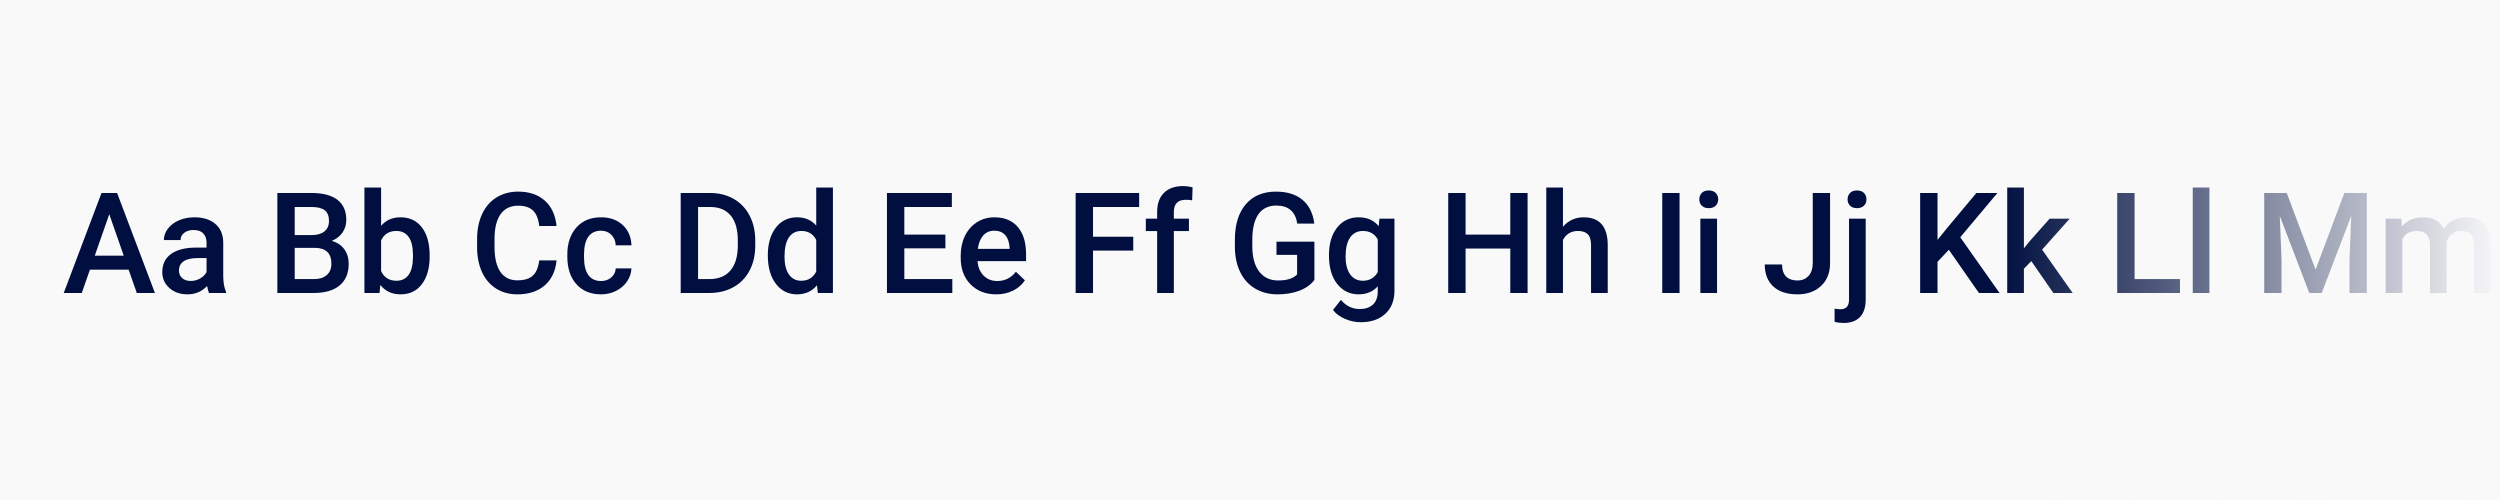 <svg xmlns="http://www.w3.org/2000/svg" width="640" height="128" viewBox="0 0 640 128">
  <defs>
    <linearGradient id="typeface-roboto-a" x1="0%" y1="50%" y2="50%">
      <stop offset="0%" stop-color="#F9F9FA" stop-opacity="0"/>
      <stop offset="100%" stop-color="#F9F9FA"/>
    </linearGradient>
  </defs>
  <g fill="none" fill-rule="evenodd">
    <rect width="640" height="200" fill="#F9F9FA" transform="translate(0 -30.21)"/>
    <path fill="#000F40" d="M32.928,69.041 L23.014,69.041 L20.939,75 L16.316,75 L25.984,49.406 L29.975,49.406 L39.66,75 L35.02,75 L32.928,69.041 Z M24.262,65.455 L31.68,65.455 L27.971,54.838 L24.262,65.455 Z M53.512,75 C53.324,74.637 53.16,74.045 53.02,73.225 C51.66,74.643 49.996,75.352 48.027,75.352 C46.117,75.352 44.559,74.807 43.352,73.717 C42.145,72.627 41.541,71.279 41.541,69.674 C41.541,67.646 42.294,66.091 43.8,65.007 C45.306,63.923 47.459,63.381 50.26,63.381 L52.879,63.381 L52.879,62.133 C52.879,61.148 52.604,60.36 52.053,59.769 C51.502,59.177 50.664,58.881 49.539,58.881 C48.566,58.881 47.77,59.124 47.148,59.61 C46.527,60.097 46.217,60.715 46.217,61.465 L41.945,61.465 C41.945,60.422 42.291,59.446 42.982,58.538 C43.674,57.63 44.614,56.918 45.804,56.402 C46.993,55.887 48.32,55.629 49.785,55.629 C52.012,55.629 53.787,56.188 55.111,57.308 C56.436,58.427 57.115,60 57.15,62.027 L57.15,70.605 C57.15,72.316 57.391,73.682 57.871,74.701 L57.871,75 L53.512,75 Z M48.818,71.924 C49.662,71.924 50.456,71.719 51.2,71.309 C51.944,70.898 52.504,70.348 52.879,69.656 L52.879,66.07 L50.576,66.07 C48.994,66.07 47.805,66.346 47.008,66.896 C46.211,67.447 45.812,68.227 45.812,69.234 C45.812,70.055 46.085,70.708 46.63,71.194 C47.175,71.681 47.904,71.924 48.818,71.924 Z M71.002,75 L71.002,49.406 L79.773,49.406 C82.668,49.406 84.871,49.986 86.383,51.146 C87.895,52.307 88.65,54.035 88.65,56.332 C88.65,57.504 88.334,58.559 87.701,59.496 C87.068,60.434 86.143,61.16 84.924,61.676 C86.307,62.051 87.376,62.757 88.132,63.794 C88.888,64.831 89.266,66.076 89.266,67.529 C89.266,69.932 88.495,71.777 86.954,73.066 C85.413,74.355 83.207,75 80.336,75 L71.002,75 Z M75.449,63.451 L75.449,71.449 L80.389,71.449 C81.783,71.449 82.873,71.104 83.658,70.412 C84.443,69.721 84.836,68.76 84.836,67.529 C84.836,64.869 83.477,63.51 80.758,63.451 L75.449,63.451 Z M75.449,60.182 L79.809,60.182 C81.191,60.182 82.272,59.868 83.052,59.241 C83.831,58.614 84.221,57.727 84.221,56.578 C84.221,55.312 83.86,54.398 83.14,53.836 C82.419,53.273 81.297,52.992 79.773,52.992 L75.449,52.992 L75.449,60.182 Z M109.99,65.684 C109.99,68.637 109.331,70.986 108.013,72.732 C106.694,74.479 104.881,75.352 102.572,75.352 C100.346,75.352 98.611,74.549 97.369,72.943 L97.158,75 L93.291,75 L93.291,48 L97.562,48 L97.562,57.809 C98.793,56.355 100.451,55.629 102.537,55.629 C104.857,55.629 106.68,56.49 108.004,58.213 C109.328,59.936 109.99,62.344 109.99,65.438 L109.99,65.684 Z M105.719,65.314 C105.719,63.252 105.355,61.705 104.629,60.674 C103.902,59.643 102.848,59.127 101.465,59.127 C99.613,59.127 98.313,59.936 97.562,61.553 L97.562,69.393 C98.324,71.045 99.637,71.871 101.5,71.871 C102.836,71.871 103.867,71.373 104.594,70.377 C105.32,69.381 105.695,67.875 105.719,65.859 L105.719,65.314 Z M142.475,66.668 C142.217,69.398 141.209,71.528 139.451,73.058 C137.693,74.587 135.355,75.352 132.438,75.352 C130.398,75.352 128.603,74.868 127.05,73.901 C125.497,72.935 124.299,71.561 123.455,69.779 C122.611,67.998 122.172,65.93 122.137,63.574 L122.137,61.184 C122.137,58.77 122.564,56.643 123.42,54.803 C124.275,52.963 125.503,51.545 127.103,50.549 C128.702,49.553 130.551,49.055 132.648,49.055 C135.473,49.055 137.746,49.822 139.469,51.357 C141.191,52.893 142.193,55.061 142.475,57.861 L138.045,57.861 C137.834,56.021 137.298,54.694 136.437,53.88 C135.575,53.065 134.313,52.658 132.648,52.658 C130.715,52.658 129.229,53.364 128.192,54.776 C127.155,56.188 126.625,58.26 126.602,60.99 L126.602,63.258 C126.602,66.023 127.097,68.133 128.087,69.586 C129.077,71.039 130.527,71.766 132.438,71.766 C134.184,71.766 135.496,71.373 136.375,70.588 C137.254,69.803 137.811,68.496 138.045,66.668 L142.475,66.668 Z M153.848,71.941 C154.914,71.941 155.799,71.631 156.502,71.01 C157.205,70.389 157.58,69.621 157.627,68.707 L161.652,68.707 C161.605,69.891 161.236,70.995 160.545,72.021 C159.854,73.046 158.916,73.857 157.732,74.455 C156.549,75.053 155.271,75.352 153.9,75.352 C151.24,75.352 149.131,74.49 147.572,72.768 C146.014,71.045 145.234,68.666 145.234,65.631 L145.234,65.191 C145.234,62.297 146.008,59.98 147.555,58.239 C149.102,56.499 151.211,55.629 153.883,55.629 C156.145,55.629 157.987,56.288 159.411,57.606 C160.835,58.925 161.582,60.656 161.652,62.801 L157.627,62.801 C157.58,61.711 157.208,60.814 156.511,60.111 C155.813,59.408 154.926,59.057 153.848,59.057 C152.465,59.057 151.398,59.558 150.648,60.56 C149.898,61.562 149.518,63.082 149.506,65.121 L149.506,65.807 C149.506,67.869 149.878,69.407 150.622,70.421 C151.366,71.435 152.441,71.941 153.848,71.941 Z M174.256,75 L174.256,49.406 L181.814,49.406 C184.076,49.406 186.083,49.91 187.835,50.918 C189.587,51.926 190.943,53.355 191.904,55.207 C192.865,57.059 193.346,59.18 193.346,61.57 L193.346,62.854 C193.346,65.279 192.862,67.412 191.896,69.252 C190.929,71.092 189.552,72.51 187.765,73.506 C185.978,74.502 183.93,75 181.621,75 L174.256,75 Z M178.703,52.992 L178.703,71.449 L181.604,71.449 C183.936,71.449 185.726,70.72 186.974,69.261 C188.222,67.802 188.857,65.707 188.881,62.977 L188.881,61.553 C188.881,58.775 188.277,56.654 187.07,55.189 C185.863,53.725 184.111,52.992 181.814,52.992 L178.703,52.992 Z M196.562,65.35 C196.562,62.42 197.242,60.067 198.602,58.292 C199.961,56.517 201.783,55.629 204.068,55.629 C206.084,55.629 207.713,56.332 208.955,57.738 L208.955,48 L213.227,48 L213.227,75 L209.359,75 L209.148,73.031 C207.871,74.578 206.166,75.352 204.033,75.352 C201.807,75.352 200.005,74.455 198.628,72.662 C197.251,70.869 196.562,68.432 196.562,65.35 Z M200.834,65.719 C200.834,67.652 201.206,69.161 201.95,70.245 C202.694,71.329 203.752,71.871 205.123,71.871 C206.869,71.871 208.146,71.092 208.955,69.533 L208.955,61.412 C208.17,59.889 206.904,59.127 205.158,59.127 C203.775,59.127 202.709,59.675 201.959,60.771 C201.209,61.866 200.834,63.516 200.834,65.719 Z M242.02,63.574 L231.508,63.574 L231.508,71.449 L243.795,71.449 L243.795,75 L227.061,75 L227.061,49.406 L243.672,49.406 L243.672,52.992 L231.508,52.992 L231.508,60.059 L242.02,60.059 L242.02,63.574 Z M255.045,75.352 C252.338,75.352 250.144,74.499 248.462,72.794 C246.78,71.089 245.939,68.818 245.939,65.982 L245.939,65.455 C245.939,63.557 246.306,61.86 247.038,60.366 C247.771,58.872 248.799,57.709 250.123,56.877 C251.447,56.045 252.924,55.629 254.553,55.629 C257.143,55.629 259.144,56.455 260.556,58.107 C261.968,59.76 262.674,62.098 262.674,65.121 L262.674,66.844 L250.246,66.844 C250.375,68.414 250.899,69.656 251.819,70.57 C252.739,71.484 253.896,71.941 255.291,71.941 C257.248,71.941 258.842,71.15 260.072,69.568 L262.375,71.766 C261.613,72.902 260.597,73.784 259.325,74.411 C258.054,75.038 256.627,75.352 255.045,75.352 Z M254.535,59.057 C253.363,59.057 252.417,59.467 251.696,60.287 C250.976,61.107 250.516,62.25 250.316,63.715 L258.455,63.715 L258.455,63.398 C258.361,61.969 257.98,60.888 257.312,60.155 C256.645,59.423 255.719,59.057 254.535,59.057 Z M290.113,64.154 L279.812,64.154 L279.812,75 L275.365,75 L275.365,49.406 L291.625,49.406 L291.625,52.992 L279.812,52.992 L279.812,60.604 L290.113,60.604 L290.113,64.154 Z M296.23,75 L296.23,59.145 L293.33,59.145 L293.33,55.98 L296.23,55.98 L296.23,54.24 C296.23,52.131 296.816,50.502 297.988,49.354 C299.16,48.205 300.801,47.631 302.91,47.631 C303.66,47.631 304.457,47.736 305.301,47.947 L305.195,51.287 C304.727,51.193 304.182,51.146 303.561,51.146 C301.521,51.146 300.502,52.195 300.502,54.293 L300.502,55.98 L304.369,55.98 L304.369,59.145 L300.502,59.145 L300.502,75 L296.23,75 Z M336.484,71.678 C335.559,72.885 334.275,73.799 332.635,74.42 C330.994,75.041 329.131,75.352 327.045,75.352 C324.9,75.352 323.002,74.865 321.35,73.893 C319.697,72.92 318.423,71.528 317.526,69.718 C316.63,67.907 316.164,65.795 316.129,63.381 L316.129,61.377 C316.129,57.51 317.055,54.489 318.906,52.315 C320.758,50.142 323.342,49.055 326.658,49.055 C329.506,49.055 331.768,49.758 333.443,51.164 C335.119,52.57 336.127,54.598 336.467,57.246 L332.107,57.246 C331.615,54.164 329.828,52.623 326.746,52.623 C324.754,52.623 323.239,53.341 322.202,54.776 C321.165,56.212 320.629,58.318 320.594,61.096 L320.594,63.064 C320.594,65.83 321.177,67.978 322.343,69.507 C323.509,71.036 325.129,71.801 327.203,71.801 C329.477,71.801 331.094,71.285 332.055,70.254 L332.055,65.244 L326.781,65.244 L326.781,61.869 L336.484,61.869 L336.484,71.678 Z M340.211,65.35 C340.211,62.396 340.905,60.038 342.294,58.274 C343.683,56.511 345.525,55.629 347.822,55.629 C349.99,55.629 351.695,56.385 352.938,57.896 L353.131,55.98 L356.98,55.98 L356.98,74.42 C356.98,76.916 356.204,78.885 354.651,80.326 C353.099,81.768 351.004,82.488 348.367,82.488 C346.973,82.488 345.61,82.198 344.28,81.618 C342.95,81.038 341.939,80.279 341.248,79.342 L343.27,76.775 C344.582,78.334 346.199,79.113 348.121,79.113 C349.539,79.113 350.658,78.729 351.479,77.962 C352.299,77.194 352.709,76.066 352.709,74.578 L352.709,73.295 C351.479,74.666 349.838,75.352 347.787,75.352 C345.561,75.352 343.741,74.467 342.329,72.697 C340.917,70.928 340.211,68.479 340.211,65.35 Z M344.465,65.719 C344.465,67.629 344.854,69.132 345.634,70.228 C346.413,71.323 347.494,71.871 348.877,71.871 C350.6,71.871 351.877,71.133 352.709,69.656 L352.709,61.289 C351.9,59.848 350.635,59.127 348.912,59.127 C347.506,59.127 346.413,59.684 345.634,60.797 C344.854,61.91 344.465,63.551 344.465,65.719 Z M391.064,75 L386.635,75 L386.635,63.627 L375.191,63.627 L375.191,75 L370.744,75 L370.744,49.406 L375.191,49.406 L375.191,60.059 L386.635,60.059 L386.635,49.406 L391.064,49.406 L391.064,75 Z M400.117,58.055 C401.512,56.437 403.275,55.629 405.408,55.629 C409.463,55.629 411.52,57.943 411.578,62.572 L411.578,75 L407.307,75 L407.307,62.73 C407.307,61.418 407.022,60.489 406.454,59.944 C405.886,59.399 405.051,59.127 403.949,59.127 C402.238,59.127 400.961,59.889 400.117,61.412 L400.117,75 L395.846,75 L395.846,48 L400.117,48 L400.117,58.055 Z M429.965,75 L425.535,75 L425.535,49.406 L429.965,49.406 L429.965,75 Z M439.562,75 L435.291,75 L435.291,55.98 L439.562,55.98 L439.562,75 Z M435.027,51.041 C435.027,50.385 435.235,49.84 435.651,49.406 C436.067,48.973 436.662,48.756 437.436,48.756 C438.209,48.756 438.807,48.973 439.229,49.406 C439.65,49.84 439.861,50.385 439.861,51.041 C439.861,51.686 439.65,52.222 439.229,52.649 C438.807,53.077 438.209,53.291 437.436,53.291 C436.662,53.291 436.067,53.077 435.651,52.649 C435.235,52.222 435.027,51.686 435.027,51.041 Z M464.066,49.406 L468.496,49.406 L468.496,67.354 C468.496,69.803 467.731,71.748 466.202,73.189 C464.673,74.631 462.654,75.352 460.146,75.352 C457.475,75.352 455.412,74.678 453.959,73.33 C452.506,71.982 451.779,70.107 451.779,67.705 L456.209,67.705 C456.209,69.064 456.546,70.087 457.22,70.772 C457.894,71.458 458.869,71.801 460.146,71.801 C461.342,71.801 462.294,71.405 463.003,70.614 C463.712,69.823 464.066,68.73 464.066,67.336 L464.066,49.406 Z M477.619,55.98 L477.619,76.688 C477.619,78.633 477.136,80.118 476.169,81.144 C475.202,82.169 473.787,82.682 471.924,82.682 C471.139,82.682 470.383,82.582 469.656,82.383 L469.656,79.008 C470.102,79.113 470.605,79.166 471.168,79.166 C472.586,79.166 473.312,78.393 473.348,76.846 L473.348,55.98 L477.619,55.98 Z M472.979,51.041 C472.979,50.385 473.187,49.84 473.603,49.406 C474.019,48.973 474.613,48.756 475.387,48.756 C476.16,48.756 476.758,48.973 477.18,49.406 C477.602,49.84 477.812,50.385 477.812,51.041 C477.812,51.686 477.602,52.222 477.18,52.649 C476.758,53.077 476.16,53.291 475.387,53.291 C474.613,53.291 474.019,53.077 473.603,52.649 C473.187,52.222 472.979,51.686 472.979,51.041 Z M498.906,63.943 L496.006,67.02 L496.006,75 L491.559,75 L491.559,49.406 L496.006,49.406 L496.006,61.412 L498.467,58.371 L505.955,49.406 L511.334,49.406 L501.824,60.744 L511.879,75 L506.605,75 L498.906,63.943 Z M520.018,66.844 L518.119,68.795 L518.119,75 L513.848,75 L513.848,48 L518.119,48 L518.119,63.574 L519.455,61.904 L524.711,55.98 L529.844,55.98 L522.777,63.908 L530.6,75 L525.66,75 L520.018,66.844 Z M546.455,71.449 L558.074,71.449 L558.074,75 L542.008,75 L542.008,49.406 L546.455,49.406 L546.455,71.449 Z M565.615,75 L561.344,75 L561.344,48 L565.615,48 L565.615,75 Z M585.408,49.406 L592.791,69.023 L600.156,49.406 L605.904,49.406 L605.904,75 L601.475,75 L601.475,66.562 L601.914,55.277 L594.355,75 L591.174,75 L583.633,55.295 L584.072,66.562 L584.072,75 L579.643,75 L579.643,49.406 L585.408,49.406 Z M614.764,55.98 L614.887,57.967 C616.223,56.408 618.051,55.629 620.371,55.629 C622.914,55.629 624.654,56.602 625.592,58.547 C626.975,56.602 628.92,55.629 631.428,55.629 C633.525,55.629 635.087,56.209 636.112,57.369 C637.138,58.529 637.662,60.24 637.686,62.502 L637.686,75 L633.414,75 L633.414,62.625 C633.414,61.418 633.15,60.533 632.623,59.971 C632.096,59.408 631.223,59.127 630.004,59.127 C629.031,59.127 628.237,59.388 627.622,59.909 C627.007,60.431 626.576,61.113 626.33,61.957 L626.348,75 L622.076,75 L622.076,62.484 C622.018,60.246 620.875,59.127 618.648,59.127 C616.937,59.127 615.725,59.824 615.01,61.219 L615.01,75 L610.738,75 L610.738,55.98 L614.764,55.98 Z M671.752,75 L667.305,75 L655.896,56.842 L655.896,75 L651.449,75 L651.449,49.406 L655.896,49.406 L667.34,67.635 L667.34,49.406 L671.752,49.406 L671.752,75 Z M680.559,55.98 L680.682,58.178 C682.088,56.479 683.934,55.629 686.219,55.629 C690.18,55.629 692.195,57.896 692.266,62.432 L692.266,75 L687.994,75 L687.994,62.678 C687.994,61.471 687.733,60.577 687.212,59.997 C686.69,59.417 685.838,59.127 684.654,59.127 C682.932,59.127 681.648,59.906 680.805,61.465 L680.805,75 L676.533,75 L676.533,55.98 L680.559,55.98 Z M726.42,62.871 C726.42,65.379 725.986,67.579 725.119,69.472 C724.252,71.364 723.013,72.817 721.401,73.831 C719.79,74.845 717.936,75.352 715.838,75.352 C713.764,75.352 711.915,74.845 710.292,73.831 C708.669,72.817 707.415,71.373 706.53,69.498 C705.646,67.623 705.197,65.461 705.186,63.012 L705.186,61.57 C705.186,59.074 705.628,56.871 706.513,54.961 C707.397,53.051 708.645,51.589 710.257,50.575 C711.868,49.562 713.717,49.055 715.803,49.055 C717.889,49.055 719.737,49.556 721.349,50.558 C722.96,51.56 724.205,53.001 725.084,54.882 C725.963,56.763 726.408,58.951 726.42,61.447 L726.42,62.871 Z M721.973,61.535 C721.973,58.699 721.437,56.525 720.364,55.014 C719.292,53.502 717.771,52.746 715.803,52.746 C713.881,52.746 712.378,53.499 711.294,55.005 C710.21,56.511 709.656,58.641 709.633,61.395 L709.633,62.871 C709.633,65.684 710.181,67.857 711.276,69.393 C712.372,70.928 713.893,71.695 715.838,71.695 C717.807,71.695 719.321,70.945 720.382,69.445 C721.442,67.945 721.973,65.754 721.973,62.871 L721.973,61.535 Z M729.637,65.314 C729.637,63.451 730.006,61.772 730.744,60.278 C731.482,58.784 732.52,57.636 733.855,56.833 C735.191,56.03 736.727,55.629 738.461,55.629 C741.027,55.629 743.11,56.455 744.71,58.107 C746.31,59.76 747.174,61.951 747.303,64.682 L747.32,65.684 C747.32,67.559 746.96,69.234 746.239,70.711 C745.519,72.188 744.487,73.33 743.146,74.139 C741.804,74.947 740.254,75.352 738.496,75.352 C735.812,75.352 733.665,74.458 732.054,72.671 C730.442,70.884 729.637,68.502 729.637,65.525 L729.637,65.314 Z M733.908,65.684 C733.908,67.641 734.312,69.173 735.121,70.28 C735.93,71.388 737.055,71.941 738.496,71.941 C739.938,71.941 741.06,71.379 741.862,70.254 C742.665,69.129 743.066,67.482 743.066,65.314 C743.066,63.393 742.653,61.869 741.827,60.744 C741.001,59.619 739.879,59.057 738.461,59.057 C737.066,59.057 735.959,59.61 735.139,60.718 C734.318,61.825 733.908,63.48 733.908,65.684 Z M764.758,65.49 L764.758,75 L760.311,75 L760.311,49.406 L770.102,49.406 C772.961,49.406 775.231,50.15 776.913,51.639 C778.595,53.127 779.436,55.096 779.436,57.545 C779.436,60.053 778.612,62.004 776.966,63.398 C775.319,64.793 773.014,65.49 770.049,65.49 L764.758,65.49 Z M764.758,61.922 L770.102,61.922 C771.684,61.922 772.891,61.55 773.723,60.806 C774.555,60.062 774.971,58.986 774.971,57.58 C774.971,56.197 774.549,55.093 773.705,54.267 C772.861,53.44 771.701,53.016 770.225,52.992 L764.758,52.992 L764.758,61.922 Z M799.562,65.684 C799.562,68.625 798.895,70.972 797.559,72.724 C796.223,74.476 794.43,75.352 792.18,75.352 C790.094,75.352 788.424,74.666 787.17,73.295 L787.17,82.312 L782.898,82.312 L782.898,55.98 L786.836,55.98 L787.012,57.914 C788.266,56.391 789.971,55.629 792.127,55.629 C794.447,55.629 796.267,56.493 797.585,58.222 C798.903,59.95 799.562,62.35 799.562,65.42 L799.562,65.684 Z M795.309,65.314 C795.309,63.416 794.931,61.91 794.175,60.797 C793.419,59.684 792.338,59.127 790.932,59.127 C789.186,59.127 787.932,59.848 787.17,61.289 L787.17,69.727 C787.943,71.203 789.209,71.941 790.967,71.941 C792.326,71.941 793.39,71.394 794.157,70.298 C794.925,69.202 795.309,67.541 795.309,65.314 Z M832.891,62.871 C832.891,65.297 832.507,67.397 831.739,69.173 C830.972,70.948 829.896,72.357 828.514,73.4 L832.908,76.828 L830.025,79.43 L824.576,75.123 C823.861,75.275 823.094,75.352 822.273,75.352 C820.211,75.352 818.368,74.845 816.745,73.831 C815.122,72.817 813.868,71.373 812.983,69.498 C812.099,67.623 811.65,65.461 811.639,63.012 L811.639,61.57 C811.639,59.074 812.081,56.871 812.966,54.961 C813.851,53.051 815.099,51.589 816.71,50.575 C818.321,49.562 820.164,49.055 822.238,49.055 C824.348,49.055 826.208,49.556 827.819,50.558 C829.431,51.56 830.676,53.001 831.555,54.882 C832.434,56.763 832.879,58.951 832.891,61.447 L832.891,62.871 Z M828.426,61.535 C828.426,58.652 827.887,56.467 826.809,54.979 C825.73,53.49 824.207,52.746 822.238,52.746 C820.328,52.746 818.831,53.499 817.747,55.005 C816.663,56.511 816.109,58.635 816.086,61.377 L816.086,62.871 C816.086,65.637 816.628,67.799 817.712,69.357 C818.796,70.916 820.316,71.695 822.273,71.695 C824.254,71.695 825.774,70.945 826.835,69.445 C827.896,67.945 828.426,65.754 828.426,62.871 L828.426,61.535 Z M836.195,65.332 C836.195,62.355 836.875,59.994 838.234,58.248 C839.594,56.502 841.434,55.629 843.754,55.629 C845.875,55.629 847.557,56.373 848.799,57.861 L849.045,55.98 L852.842,55.98 L852.842,82.312 L848.57,82.312 L848.57,73.383 C847.328,74.695 845.711,75.352 843.719,75.352 C841.445,75.352 839.623,74.464 838.252,72.688 C836.881,70.913 836.195,68.461 836.195,65.332 Z M840.467,65.701 C840.467,67.646 840.851,69.173 841.618,70.28 C842.386,71.388 843.449,71.941 844.809,71.941 C846.496,71.941 847.75,71.221 848.57,69.779 L848.57,61.131 C847.75,59.748 846.508,59.057 844.844,59.057 C843.484,59.057 842.415,59.602 841.636,60.691 C840.856,61.781 840.467,63.451 840.467,65.701 Z M876.221,65.139 L871.264,65.139 L871.264,75 L866.816,75 L866.816,49.406 L875.816,49.406 C878.77,49.406 881.049,50.068 882.654,51.393 C884.26,52.717 885.062,54.633 885.062,57.141 C885.062,58.852 884.649,60.284 883.823,61.438 C882.997,62.593 881.846,63.48 880.369,64.102 L886.117,74.771 L886.117,75 L881.354,75 L876.221,65.139 Z M871.264,61.57 L875.834,61.57 C877.334,61.57 878.506,61.192 879.35,60.437 C880.193,59.681 880.615,58.646 880.615,57.334 C880.615,55.963 880.226,54.902 879.446,54.152 C878.667,53.402 877.504,53.016 875.957,52.992 L871.264,52.992 L871.264,61.57 Z M898.826,59.883 C898.264,59.789 897.684,59.742 897.086,59.742 C895.129,59.742 893.811,60.492 893.131,61.992 L893.131,75 L888.859,75 L888.859,55.98 L892.938,55.98 L893.043,58.107 C894.074,56.455 895.504,55.629 897.332,55.629 C897.941,55.629 898.445,55.711 898.844,55.875 L898.826,59.883 Z M924.279,68.408 C924.279,67.283 923.884,66.416 923.093,65.807 C922.302,65.197 920.875,64.582 918.812,63.961 C916.75,63.34 915.109,62.648 913.891,61.887 C911.559,60.422 910.393,58.512 910.393,56.156 C910.393,54.094 911.233,52.395 912.915,51.059 C914.597,49.723 916.779,49.055 919.463,49.055 C921.244,49.055 922.832,49.383 924.227,50.039 C925.621,50.695 926.717,51.63 927.514,52.843 C928.311,54.056 928.709,55.4 928.709,56.877 L924.279,56.877 C924.279,55.541 923.86,54.495 923.022,53.739 C922.185,52.983 920.986,52.605 919.428,52.605 C917.975,52.605 916.847,52.916 916.044,53.537 C915.241,54.158 914.84,55.025 914.84,56.139 C914.84,57.076 915.273,57.858 916.141,58.485 C917.008,59.112 918.437,59.722 920.43,60.313 C922.422,60.905 924.021,61.579 925.229,62.335 C926.436,63.091 927.32,63.958 927.883,64.937 C928.445,65.915 928.727,67.061 928.727,68.373 C928.727,70.506 927.909,72.202 926.274,73.462 C924.64,74.722 922.422,75.352 919.621,75.352 C917.77,75.352 916.067,75.009 914.515,74.323 C912.962,73.638 911.755,72.691 910.894,71.484 C910.032,70.277 909.602,68.871 909.602,67.266 L914.049,67.266 C914.049,68.719 914.529,69.844 915.49,70.641 C916.451,71.438 917.828,71.836 919.621,71.836 C921.168,71.836 922.331,71.522 923.11,70.896 C923.89,70.269 924.279,69.439 924.279,68.408 Z M942.877,69.832 C942.877,69.07 942.563,68.49 941.937,68.092 C941.31,67.693 940.27,67.342 938.816,67.037 C937.363,66.732 936.15,66.346 935.178,65.877 C933.045,64.846 931.979,63.352 931.979,61.395 C931.979,59.754 932.67,58.383 934.053,57.281 C935.436,56.18 937.193,55.629 939.326,55.629 C941.6,55.629 943.437,56.191 944.837,57.316 C946.237,58.441 946.938,59.9 946.938,61.693 L942.666,61.693 C942.666,60.873 942.361,60.19 941.752,59.646 C941.143,59.101 940.334,58.828 939.326,58.828 C938.389,58.828 937.624,59.045 937.032,59.479 C936.44,59.912 936.145,60.492 936.145,61.219 C936.145,61.875 936.42,62.385 936.971,62.748 C937.521,63.111 938.635,63.478 940.311,63.847 C941.986,64.216 943.302,64.655 944.257,65.165 C945.212,65.675 945.921,66.287 946.384,67.002 C946.847,67.717 947.078,68.584 947.078,69.604 C947.078,71.314 946.369,72.7 944.951,73.761 C943.533,74.821 941.676,75.352 939.379,75.352 C937.82,75.352 936.432,75.07 935.213,74.508 C933.994,73.945 933.045,73.172 932.365,72.188 C931.686,71.203 931.346,70.143 931.346,69.006 L935.494,69.006 C935.553,70.014 935.934,70.79 936.637,71.335 C937.34,71.88 938.271,72.152 939.432,72.152 C940.557,72.152 941.412,71.938 941.998,71.511 C942.584,71.083 942.877,70.523 942.877,69.832 Z M977.611,52.992 L969.631,52.992 L969.631,75 L965.219,75 L965.219,52.992 L957.309,52.992 L957.309,49.406 L977.611,49.406 L977.611,52.992 Z M985.908,51.357 L985.908,55.98 L989.266,55.98 L989.266,59.145 L985.908,59.145 L985.908,69.762 C985.908,70.488 986.052,71.013 986.339,71.335 C986.626,71.657 987.139,71.818 987.877,71.818 C988.369,71.818 988.867,71.76 989.371,71.643 L989.371,74.947 C988.398,75.217 987.461,75.352 986.559,75.352 C983.277,75.352 981.637,73.541 981.637,69.92 L981.637,59.145 L978.508,59.145 L978.508,55.98 L981.637,55.98 L981.637,51.357 L985.908,51.357 Z M1020.625,49.406 L1020.625,66.51 C1020.625,69.229 1019.755,71.382 1018.015,72.97 C1016.274,74.558 1013.957,75.352 1011.062,75.352 C1008.133,75.352 1005.807,74.569 1004.084,73.005 C1002.361,71.44 1001.5,69.27 1001.5,66.492 L1001.5,49.406 L1005.93,49.406 L1005.93,66.527 C1005.93,68.238 1006.363,69.545 1007.23,70.447 C1008.098,71.35 1009.375,71.801 1011.062,71.801 C1014.484,71.801 1016.195,69.996 1016.195,66.387 L1016.195,49.406 L1020.625,49.406 Z M1036.48,73.137 C1035.227,74.613 1033.445,75.352 1031.137,75.352 C1029.074,75.352 1027.513,74.748 1026.452,73.541 C1025.392,72.334 1024.861,70.588 1024.861,68.303 L1024.861,55.98 L1029.133,55.98 L1029.133,68.25 C1029.133,70.664 1030.135,71.871 1032.139,71.871 C1034.213,71.871 1035.613,71.127 1036.34,69.639 L1036.34,55.98 L1040.611,55.98 L1040.611,75 L1036.586,75 L1036.48,73.137 Z M1063.357,69.428 L1069.861,49.406 L1074.748,49.406 L1065.537,75 L1061.23,75 L1052.055,49.406 L1056.924,49.406 L1063.357,69.428 Z M1083.73,69.586 L1087.756,55.98 L1092.168,55.98 L1085.576,75 L1081.867,75 L1075.223,55.98 L1079.652,55.98 L1083.73,69.586 Z M1124.283,68.672 L1128.221,49.406 L1132.633,49.406 L1126.727,75 L1122.473,75 L1117.604,56.314 L1112.629,75 L1108.357,75 L1102.451,49.406 L1106.863,49.406 L1110.836,68.637 L1115.723,49.406 L1119.449,49.406 L1124.283,68.672 Z M1152.18,69.111 L1155.203,55.98 L1159.369,55.98 L1154.184,75 L1150.668,75 L1146.59,61.939 L1142.582,75 L1139.066,75 L1133.863,55.98 L1138.029,55.98 L1141.105,68.971 L1145.008,55.98 L1148.225,55.98 L1152.18,69.111 Z M1180.41,58.652 L1185.789,49.406 L1190.922,49.406 L1183.188,62.098 L1191.098,75 L1185.912,75 L1180.41,65.613 L1174.891,75 L1169.723,75 L1177.65,62.098 L1169.898,49.406 L1175.031,49.406 L1180.41,58.652 Z M1200.801,62.238 L1204.422,55.98 L1209.168,55.98 L1203.35,65.35 L1209.361,75 L1204.65,75 L1200.854,68.496 L1197.074,75 L1192.328,75 L1198.34,65.35 L1192.539,55.98 L1197.25,55.98 L1200.801,62.238 Z M1229.805,61.535 L1235.693,49.406 L1240.615,49.406 L1232.037,65.578 L1232.037,75 L1227.572,75 L1227.572,65.578 L1218.977,49.406 L1223.916,49.406 L1229.805,61.535 Z M1249.281,68.883 L1253.148,55.98 L1257.701,55.98 L1250.143,77.883 C1248.982,81.082 1247.014,82.682 1244.236,82.682 C1243.615,82.682 1242.93,82.576 1242.18,82.365 L1242.18,79.061 L1242.988,79.113 C1244.066,79.113 1244.878,78.917 1245.423,78.524 C1245.968,78.132 1246.398,77.473 1246.715,76.547 L1247.33,74.912 L1240.65,55.98 L1245.256,55.98 L1249.281,68.883 Z M1273.715,71.449 L1287.391,71.449 L1287.391,75 L1268.336,75 L1268.336,72.117 L1281.572,52.992 L1268.424,52.992 L1268.424,49.406 L1286.969,49.406 L1286.969,52.219 L1273.715,71.449 Z M1295.354,71.59 L1305.479,71.59 L1305.479,75 L1290.045,75 L1290.045,72.205 L1299.695,59.426 L1290.221,59.426 L1290.221,55.98 L1305.109,55.98 L1305.109,58.688 L1295.354,71.59 Z"/>
    <rect width="128" height="128" x="512" fill="url(#typeface-roboto-a)"/>
  </g>
</svg>
